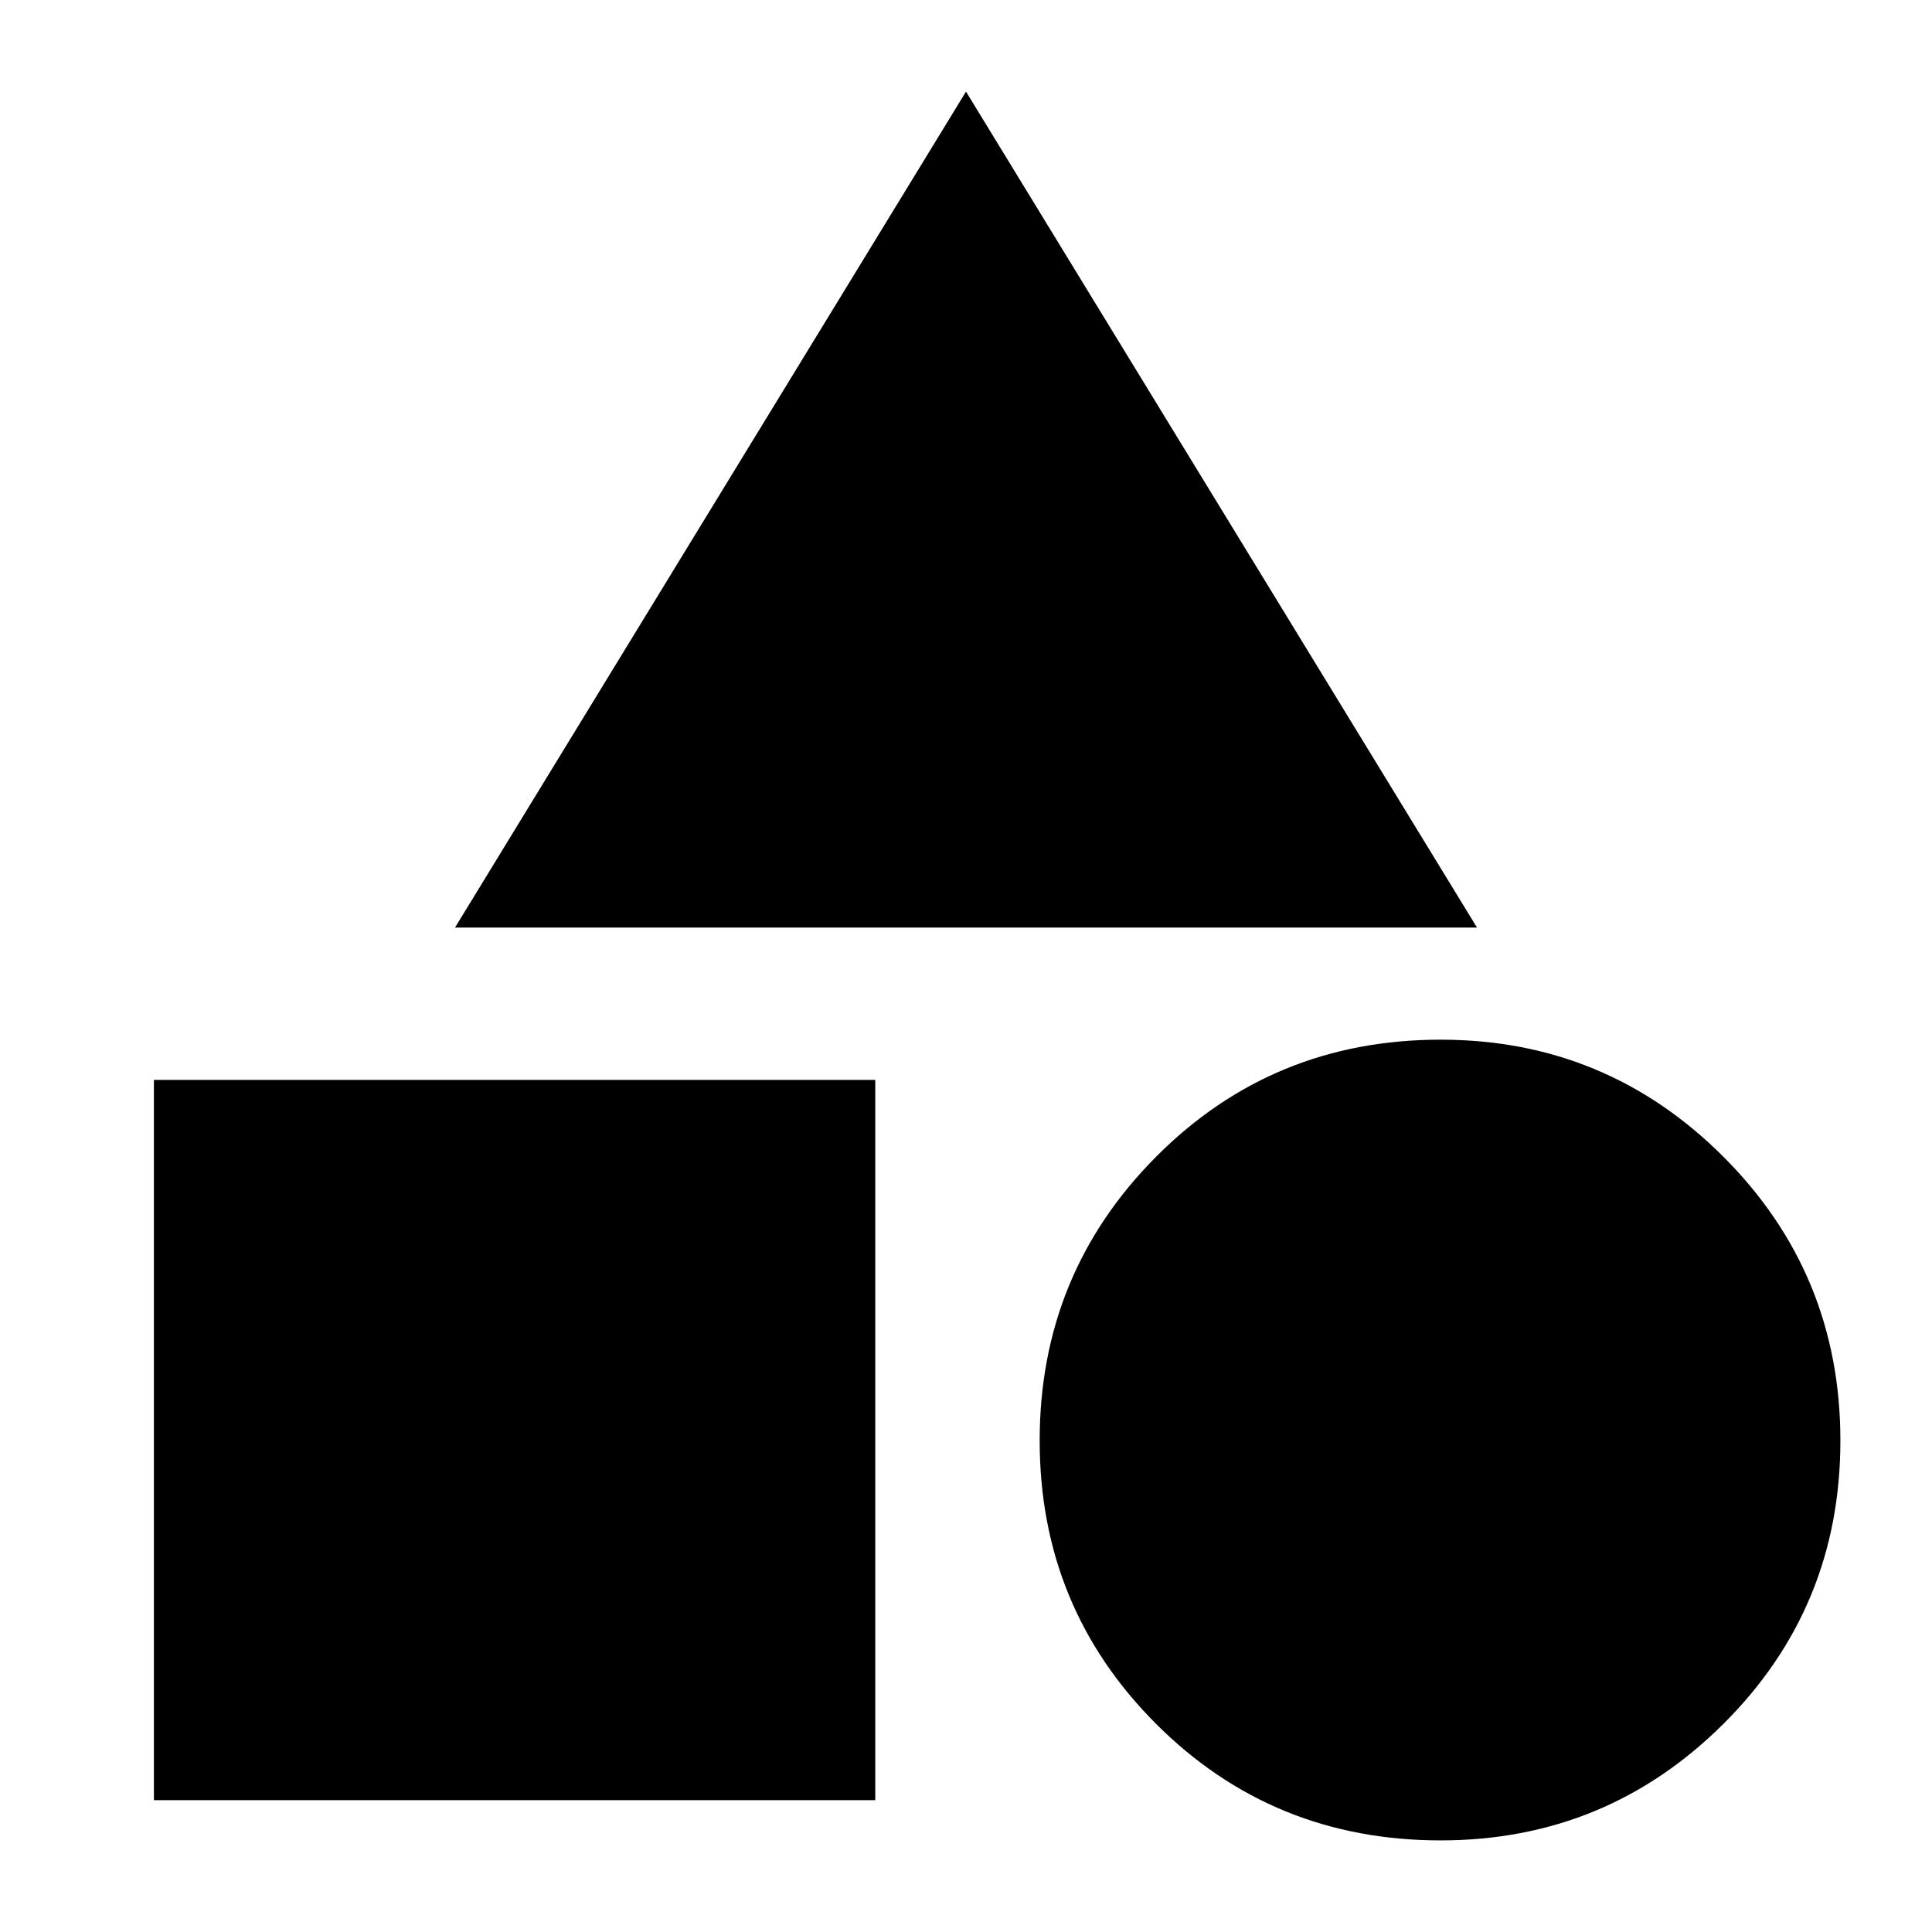 <svg xmlns="http://www.w3.org/2000/svg" height="24" viewBox="0 -960 960 960" width="24"><path d="M226.085-499.086 480-914.48l253.915 415.394h-507.83ZM715.827-45.52q-83.479 0-141.349-57.87-57.869-57.87-57.869-140.783 0-82.914 57.869-141.066 57.87-58.152 141.349-58.152 82.348 0 140.501 58.152 58.152 58.152 58.152 141.066 0 82.913-58.152 140.783-58.153 57.87-140.501 57.87Zm-639.351-20v-357.871h358.437V-65.52H76.476Z"/></svg>